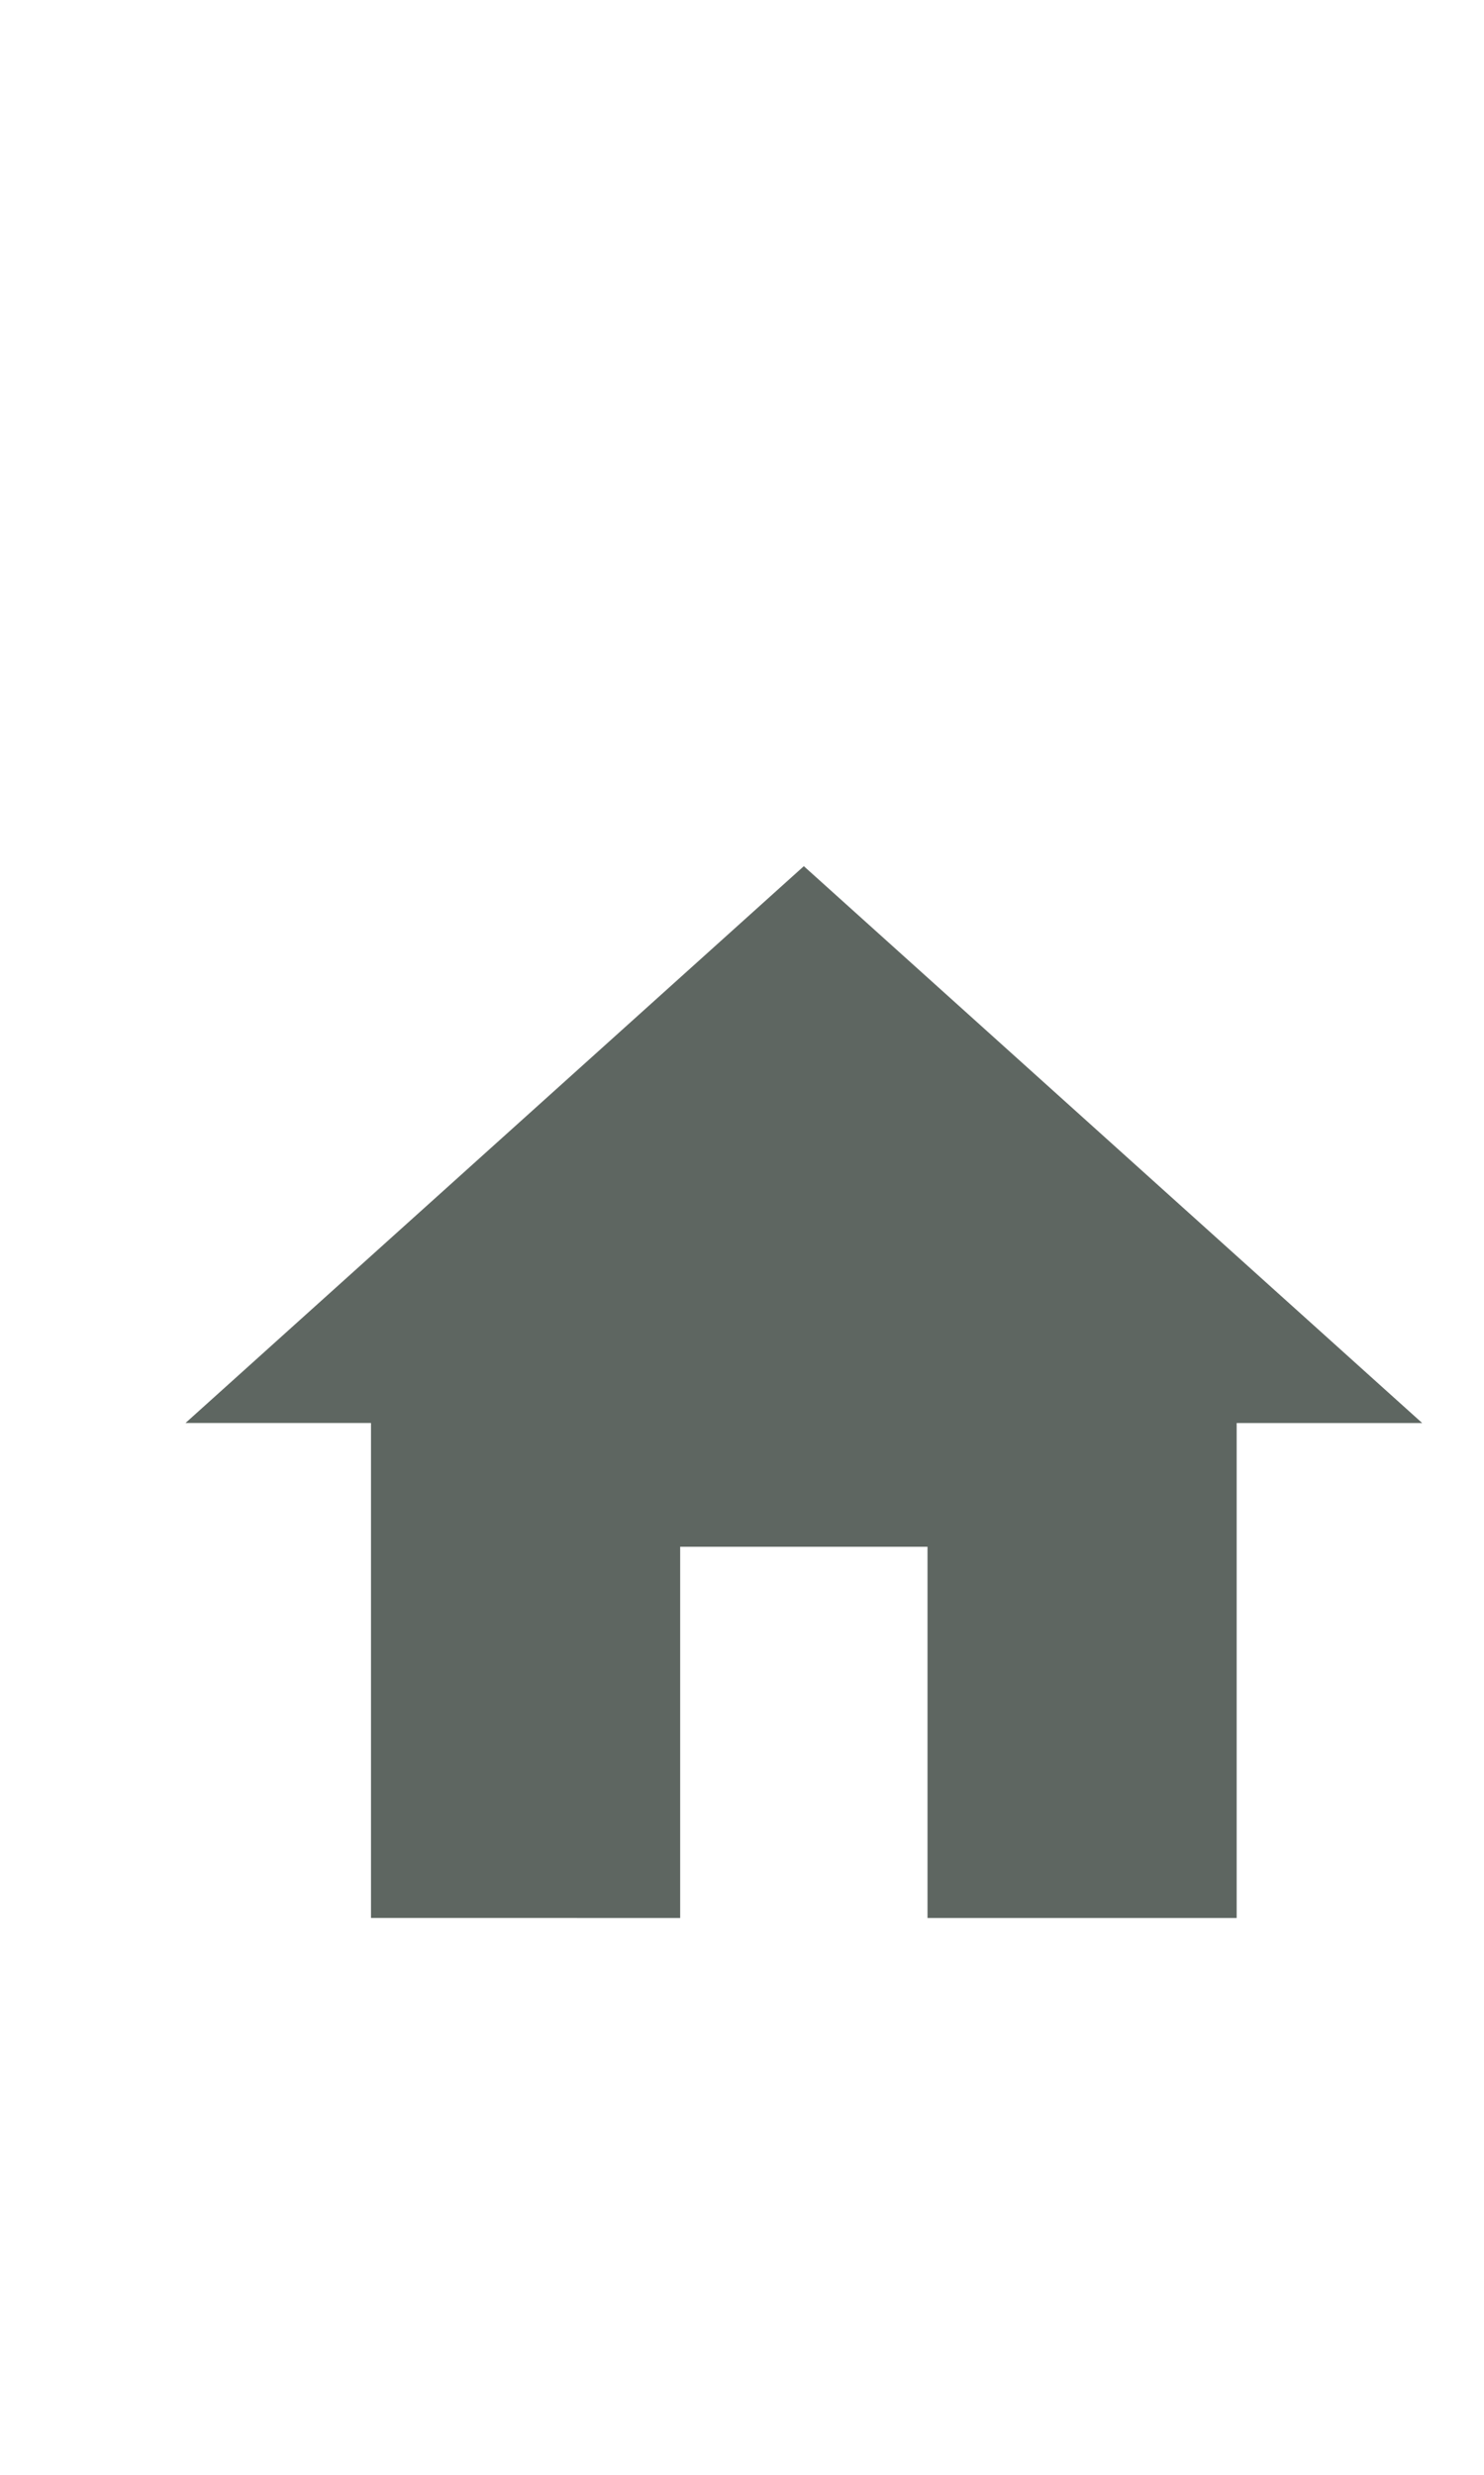 <?xml version="1.0" encoding="UTF-8" standalone="no"?>
<!-- Generator: Adobe Illustrator 24.0.1, SVG Export Plug-In . SVG Version: 6.00 Build 0)  -->

<svg
   version="1.1"
   id="svg14"
   x="0px"
   y="0px"
   viewBox="0 0 24 40"
   style="enable-background:new 0 0 24 40;"
   xml:space="preserve"
   sodipodi:docname="ic-nav-dashboard-active.svg"
   inkscape:version="1.2.2 (732a01da63, 2022-12-09)"
   xmlns:inkscape="http://www.inkscape.org/namespaces/inkscape"
   xmlns:sodipodi="http://sodipodi.sourceforge.net/DTD/sodipodi-0.dtd"
   xmlns="http://www.w3.org/2000/svg"
   xmlns:svg="http://www.w3.org/2000/svg"><defs
   id="defs40647" /><sodipodi:namedview
   id="namedview40645"
   pagecolor="#ffffff"
   bordercolor="#666666"
   borderopacity="1.0"
   inkscape:showpageshadow="2"
   inkscape:pageopacity="0.0"
   inkscape:pagecheckerboard="0"
   inkscape:deskcolor="#d1d1d1"
   showgrid="false"
   inkscape:zoom="5.9"
   inkscape:cx="12.033898"
   inkscape:cy="20"
   inkscape:window-width="1920"
   inkscape:window-height="1017"
   inkscape:window-x="-8"
   inkscape:window-y="-8"
   inkscape:window-maximized="1"
   inkscape:current-layer="g61" />
<style
   type="text/css"
   id="style40637">
	.st0{fill:none;}
	.st1{fill:#ce621c;}
</style>
<title
   id="title2">Dashboard</title>
<desc
   id="desc4">Created with Sketch.</desc>
<g
   id="g61"
   transform="translate(1,11)">
	<path
   id="path2"
   class="st0"
   d="M0,0h24v24H0V0z" />
	<path
   id="path4"
   class="st1"
   d="M10,20v-6h4v6h5v-8h3L12,3L2,12h3v8H10z"
   style="fill:#5e6661;fill-opacity:1" />
</g>
</svg>
